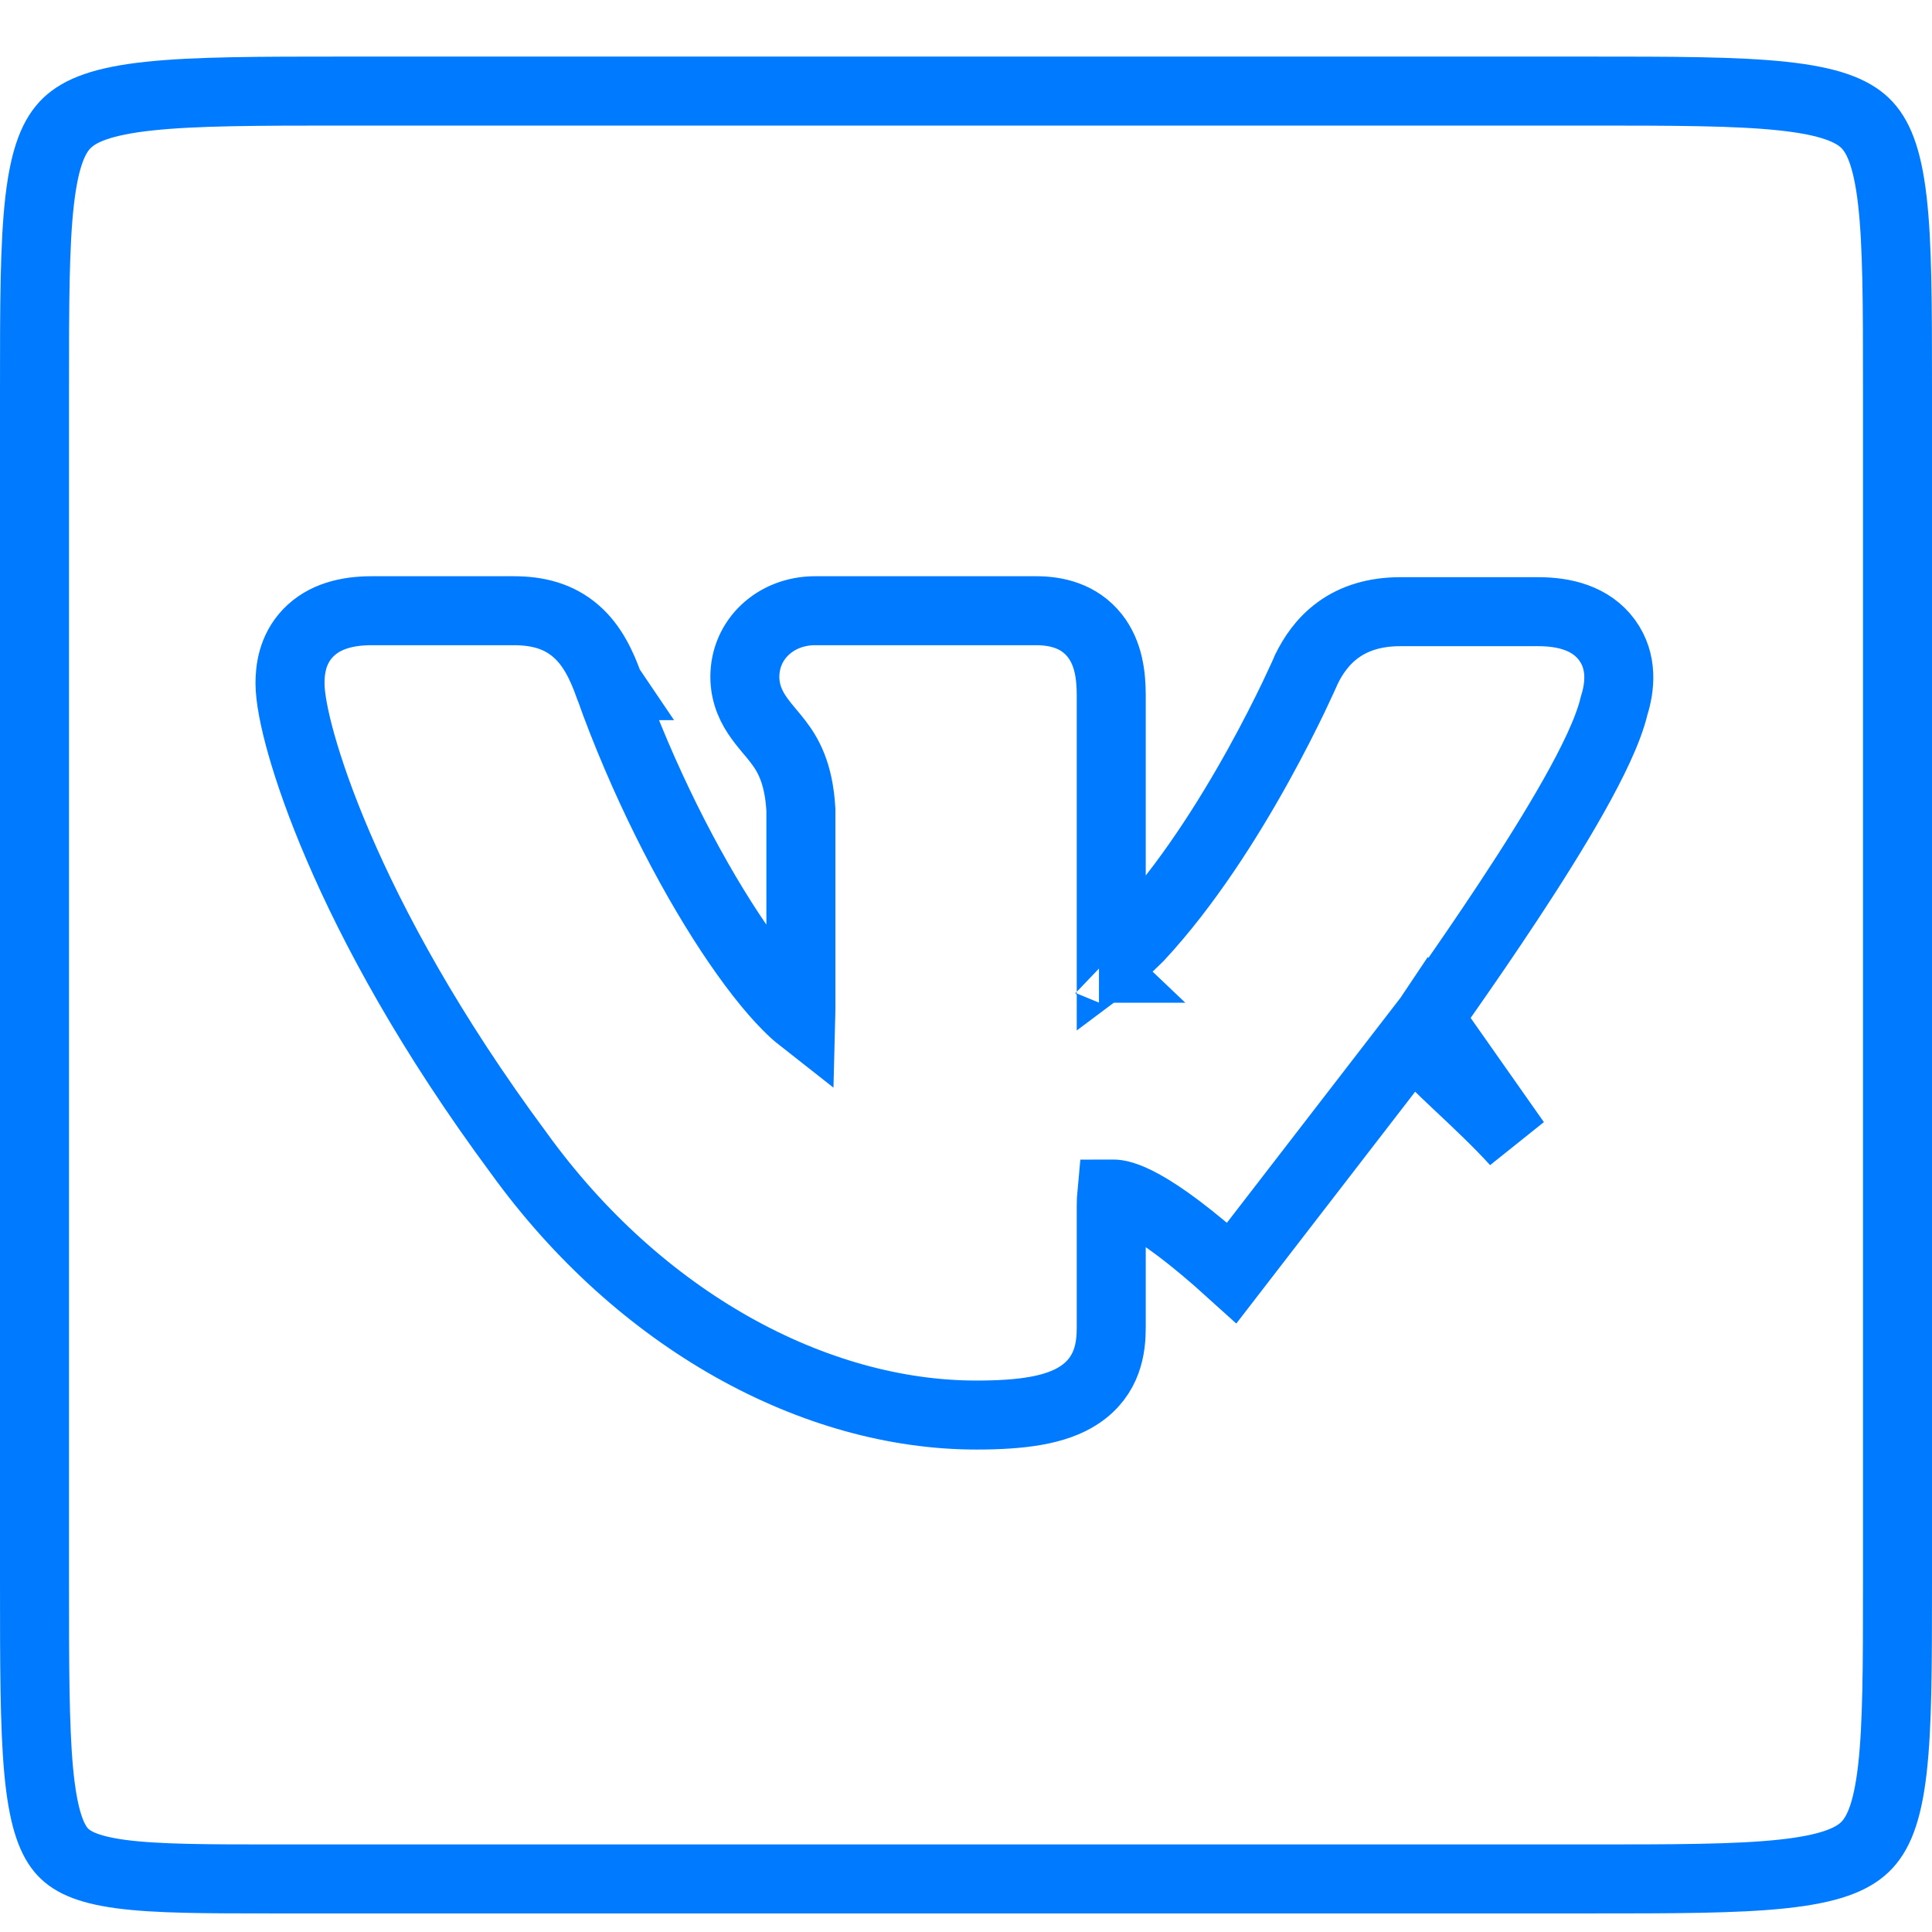 <svg width="28" height="28" viewBox="0 0 28 28" fill="none" xmlns="http://www.w3.org/2000/svg">
<path d="M20.703 14.753L20.612 14.889C20.557 14.973 20.526 15.021 20.506 15.059C20.52 15.083 20.544 15.121 20.589 15.177L20.593 15.183L20.598 15.189C20.669 15.285 20.857 15.466 21.139 15.732L21.166 15.757C21.42 15.996 21.721 16.28 21.966 16.55L20.703 14.753ZM20.703 14.753C20.704 14.752 20.704 14.752 20.705 14.751C20.736 14.705 20.774 14.652 20.817 14.591C20.864 14.522 20.92 14.444 20.983 14.353C21.218 14.017 21.537 13.555 21.866 13.056C22.195 12.558 22.536 12.017 22.813 11.525C23.073 11.062 23.308 10.589 23.394 10.225C23.478 9.958 23.52 9.591 23.291 9.277C23.055 8.954 22.662 8.865 22.296 8.865H20.294C19.934 8.865 19.634 8.955 19.394 9.129C19.16 9.299 19.024 9.517 18.936 9.694L18.93 9.706L18.925 9.718L18.925 9.718L18.925 9.718L18.925 9.718L18.925 9.719L18.923 9.723L18.915 9.742C18.907 9.759 18.896 9.784 18.881 9.818C18.851 9.884 18.805 9.982 18.747 10.105C18.628 10.351 18.456 10.696 18.238 11.089C17.802 11.877 17.197 12.835 16.506 13.578C16.325 13.757 16.199 13.869 16.105 13.939V10.078C16.105 9.797 16.069 9.469 15.867 9.213C15.64 8.926 15.311 8.851 15.018 8.851H11.812C11.243 8.851 10.795 9.263 10.795 9.809C10.795 10.075 10.905 10.273 11.006 10.412C11.054 10.479 11.107 10.543 11.15 10.594L11.155 10.6C11.2 10.653 11.238 10.699 11.277 10.75C11.417 10.933 11.576 11.195 11.607 11.733V14.612C11.607 14.666 11.605 14.713 11.604 14.754C11.548 14.71 11.483 14.652 11.409 14.577C11.171 14.338 10.886 13.976 10.58 13.513C9.971 12.589 9.317 11.313 8.826 9.937L8.827 9.937L8.825 9.934C8.723 9.651 8.59 9.359 8.351 9.15C8.09 8.921 7.776 8.851 7.446 8.851H5.388C5.032 8.851 4.697 8.931 4.463 9.176C4.231 9.419 4.203 9.719 4.203 9.903C4.203 10.103 4.262 10.416 4.368 10.791C4.479 11.182 4.651 11.68 4.903 12.266C5.406 13.439 6.23 14.972 7.518 16.71C9.273 19.142 11.806 20.508 14.15 20.508C14.803 20.508 15.304 20.441 15.641 20.218C16.059 19.942 16.105 19.526 16.105 19.241V17.478C16.105 17.404 16.108 17.348 16.112 17.306C16.12 17.306 16.128 17.305 16.137 17.305C16.226 17.305 16.631 17.342 17.852 18.448L20.703 14.753ZM15.927 14.031C15.929 14.031 15.931 14.031 15.932 14.032C15.931 14.032 15.93 14.032 15.929 14.032C15.928 14.031 15.928 14.031 15.927 14.031ZM5 1.32H23C24.262 1.32 25.167 1.321 25.838 1.393C26.513 1.465 26.84 1.601 27.029 1.781C27.213 1.958 27.351 2.263 27.425 2.905C27.499 3.545 27.5 4.412 27.5 5.626V22.926C27.5 24.14 27.499 25.006 27.425 25.646C27.351 26.288 27.212 26.593 27.027 26.77C26.838 26.951 26.51 27.087 25.832 27.159C25.16 27.231 24.251 27.231 22.986 27.231H4C2.985 27.231 2.275 27.23 1.754 27.161C1.239 27.092 1.015 26.968 0.884 26.811C0.737 26.634 0.621 26.316 0.56 25.658C0.501 25.011 0.5 24.137 0.5 22.926V5.626C0.5 4.412 0.501 3.545 0.575 2.905C0.649 2.263 0.787 1.959 0.971 1.782C1.16 1.601 1.487 1.465 2.162 1.393C2.833 1.321 3.738 1.32 5 1.32Z" stroke="#007BFF"/>
</svg>
